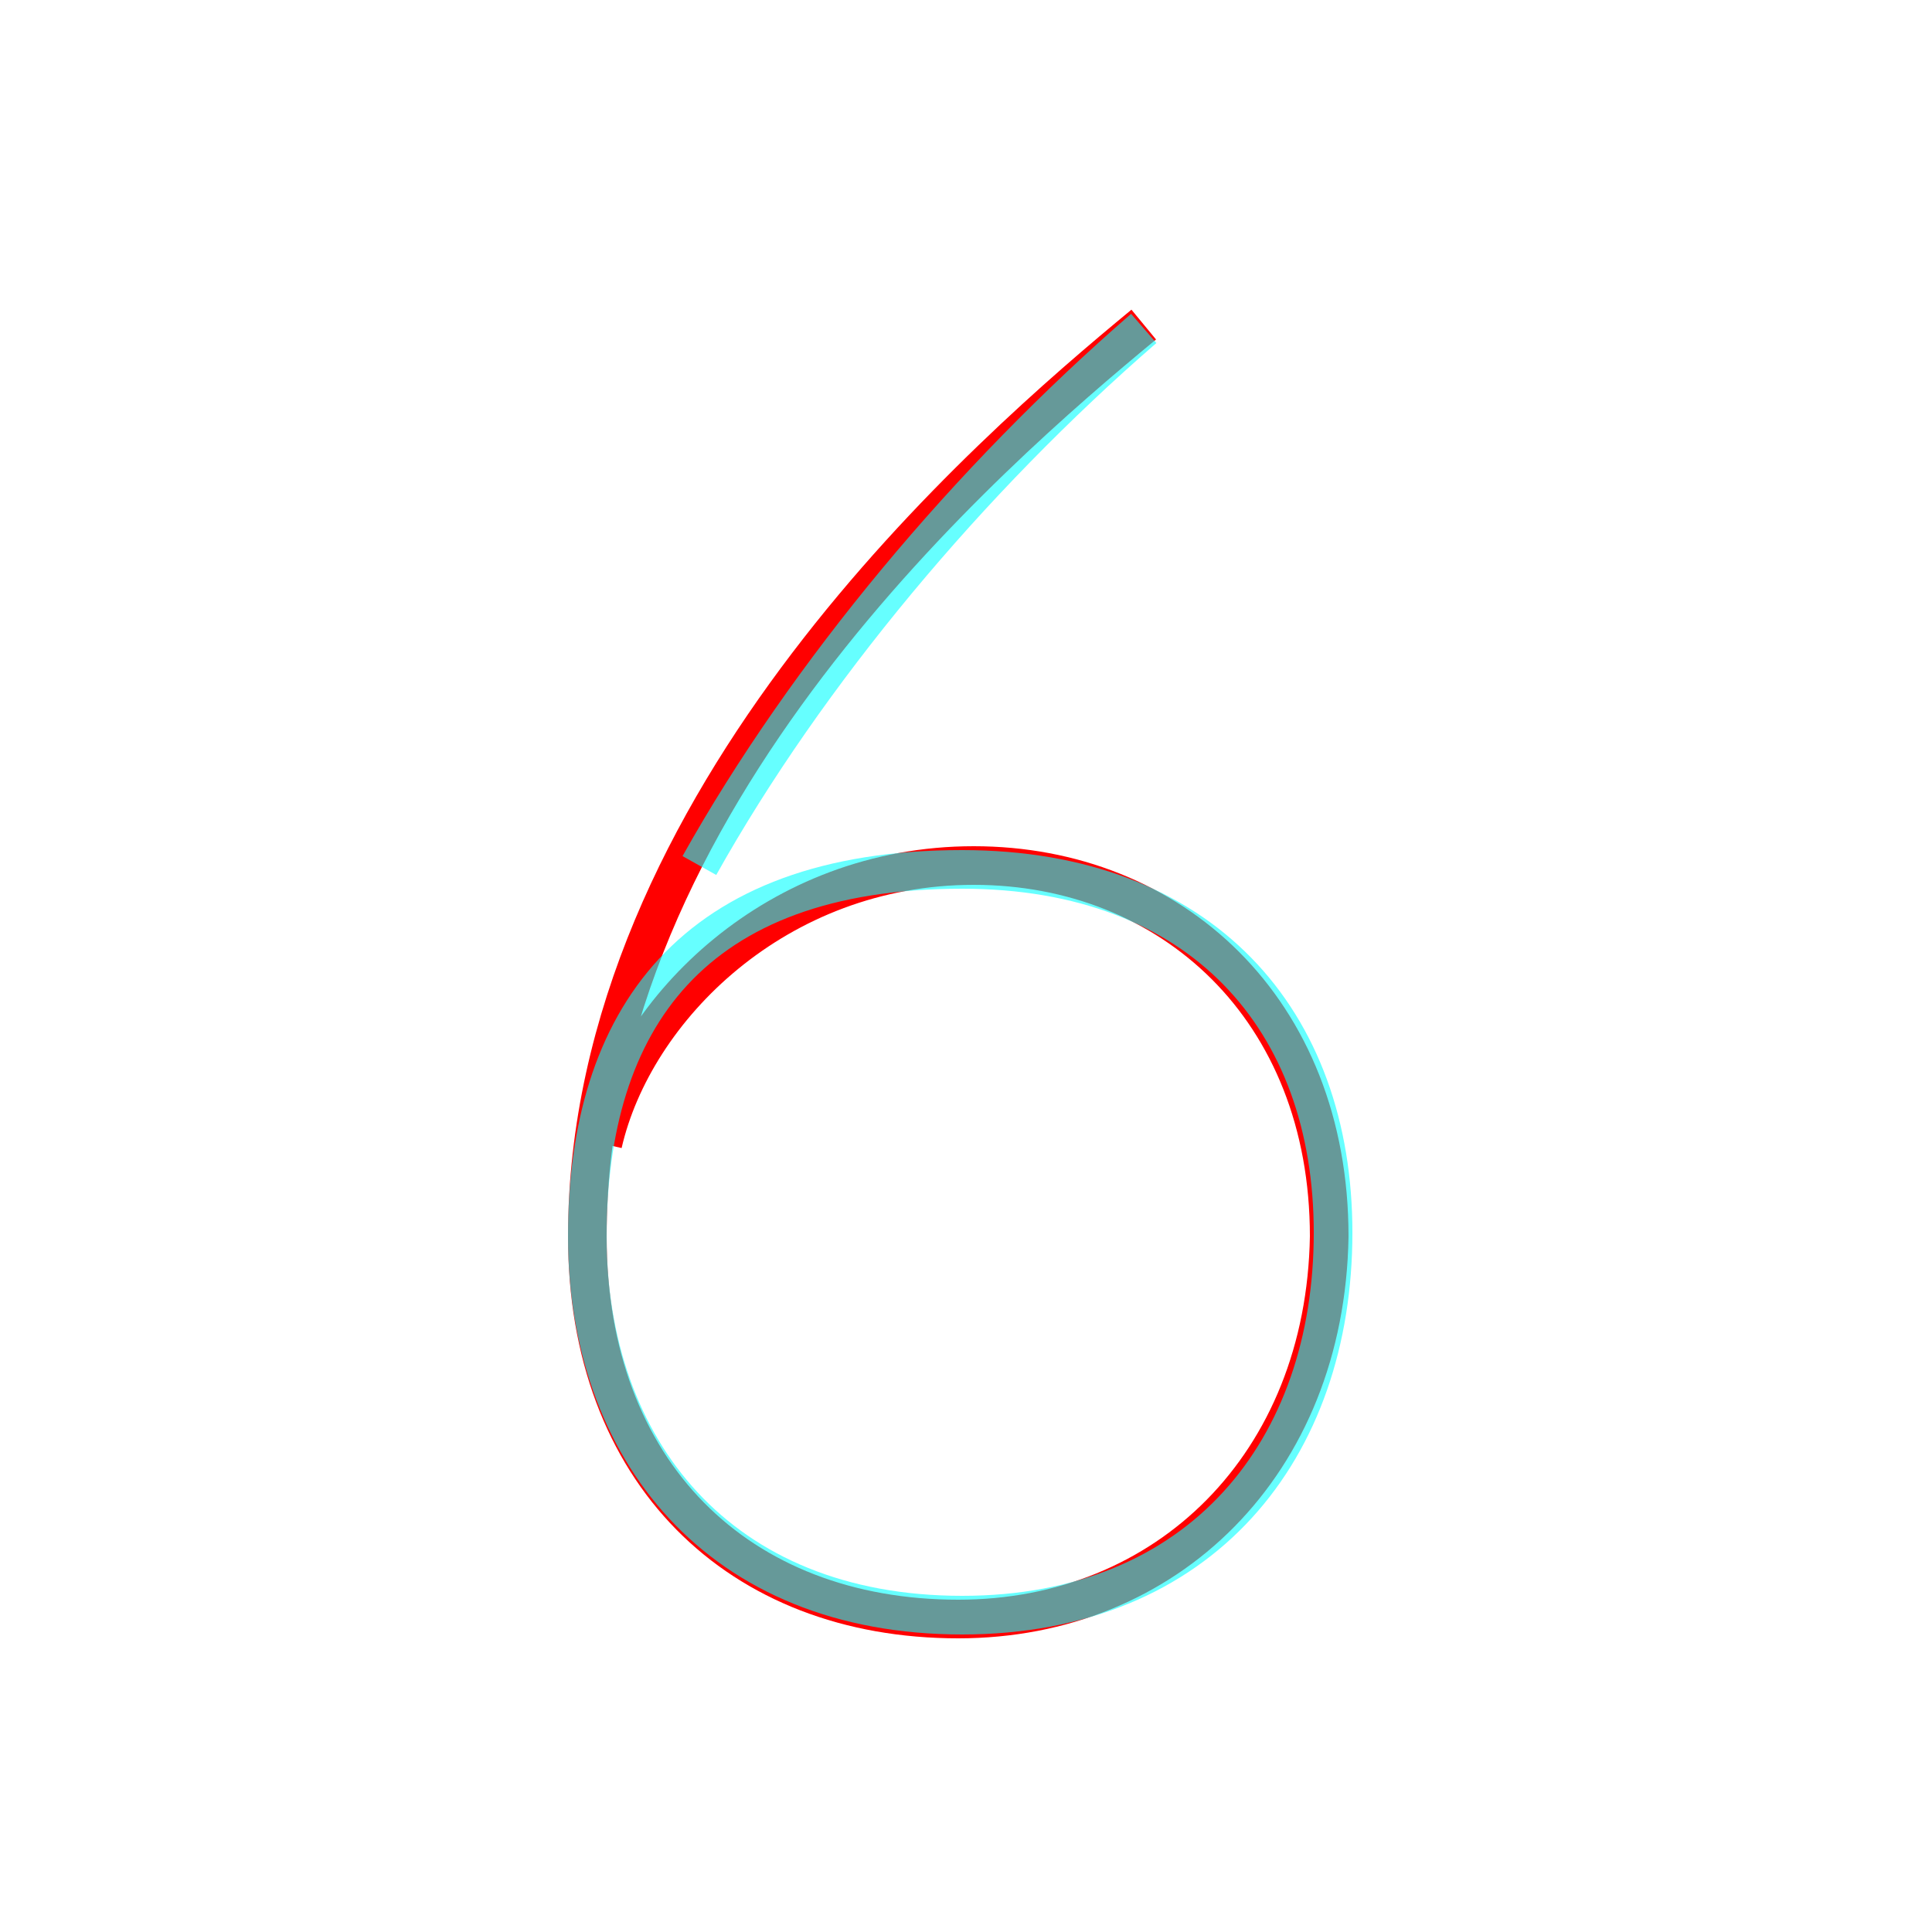 <?xml version='1.0' encoding='utf8'?>
<svg viewBox="0.0 -6.0 50.0 50.0" version="1.1" xmlns="http://www.w3.org/2000/svg">
<rect x="0.0" y="-6.0" width="50.0" height="50.0" fill="#333333" stroke="none"/>
<rect x="-1000" y="-1000" width="2000" height="2000" stroke="white" fill="white"/>
<g style="fill:none;stroke:rgba(255, 0, 0, 1);  stroke-width:1"><path d="M 29.6 -35.6 C 25.6 -32.3 15.2 -23.3 15.2 -12.0 C 15.2 -5.9 19.1 -2.1 24.8 -2.1 C 30.2 -2.1 34.3 -6.1 34.4 -12.0 C 34.4 -17.9 30.3 -21.6 25.2 -21.6 C 20.1 -21.6 16.4 -17.9 15.6 -14.4" transform="translate(0.0 38.0)" />
</g>
<g style="fill:none;stroke:rgba(0, 255, 255, 0.6);  stroke-width:1">
<path d="M 24.9 -21.5 C 17.9 -21.5 15.2 -17.6 15.2 -12.0 C 15.2 -6.5 18.6 -2.2 24.9 -2.2 C 31.1 -2.2 34.5 -6.5 34.5 -12.1 C 34.5 -17.6 31.1 -21.5 24.9 -21.5 Z M 29.6 -35.5 C 25.1 -31.6 20.9 -26.6 18.1 -21.6" transform="translate(0.0 38.0)" />
</g>
</svg>